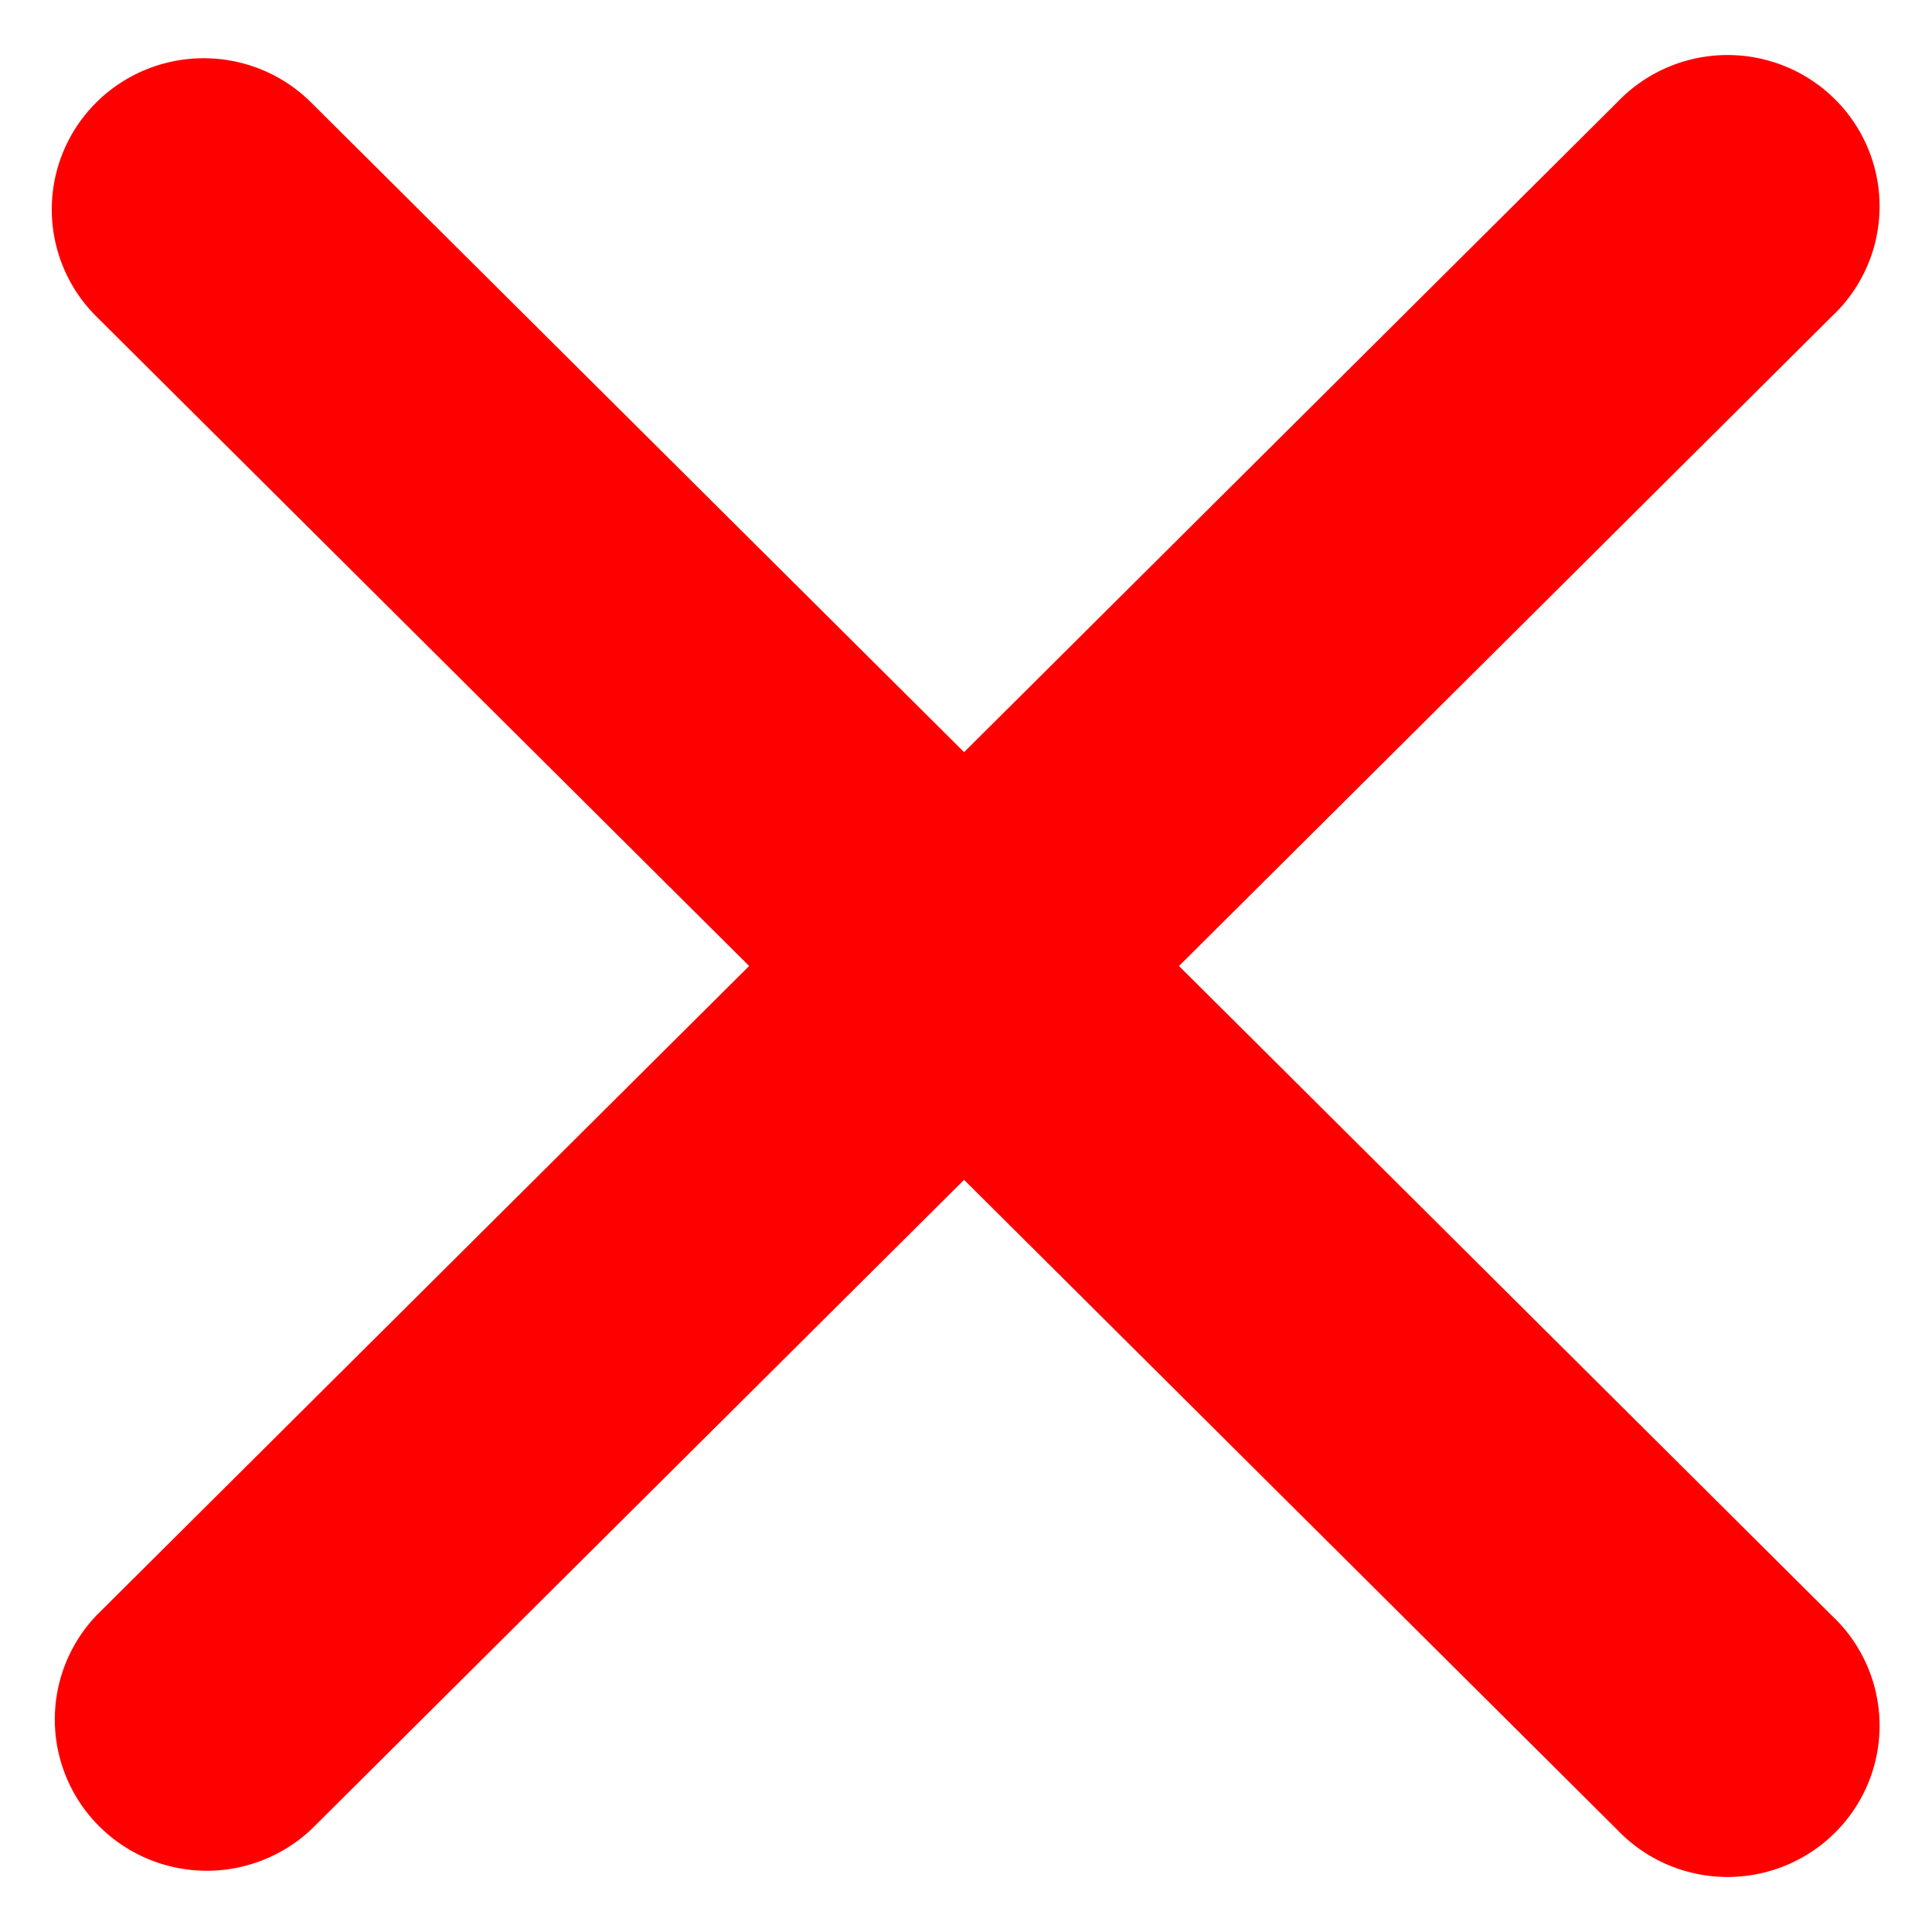 <svg xmlns="http://www.w3.org/2000/svg" width="16" height="16" role="img" version="1.1" aria-label="Cancel" style="display: inline-block; fill: red; overflow: visible; vertical-align: text-bottom;">
    <g id="layer">
      <path d="m0.797,0.849a1.259,1.253 0 0 1 1.78,0l5.407,5.38l5.407,-5.38a1.259,1.253 0 1 1 1.78,1.771l-5.407,5.38l5.407,5.38a1.259,1.253 0 1 1 -1.78,1.771l-5.407,-5.38l-5.407,5.38a1.259,1.253 0 0 1 -1.78,-1.771l5.407,-5.38l-5.407,-5.38a1.259,1.253 0 0 1 0,-1.771z" fill-rule="evenodd"/>
    </g>
</svg>
